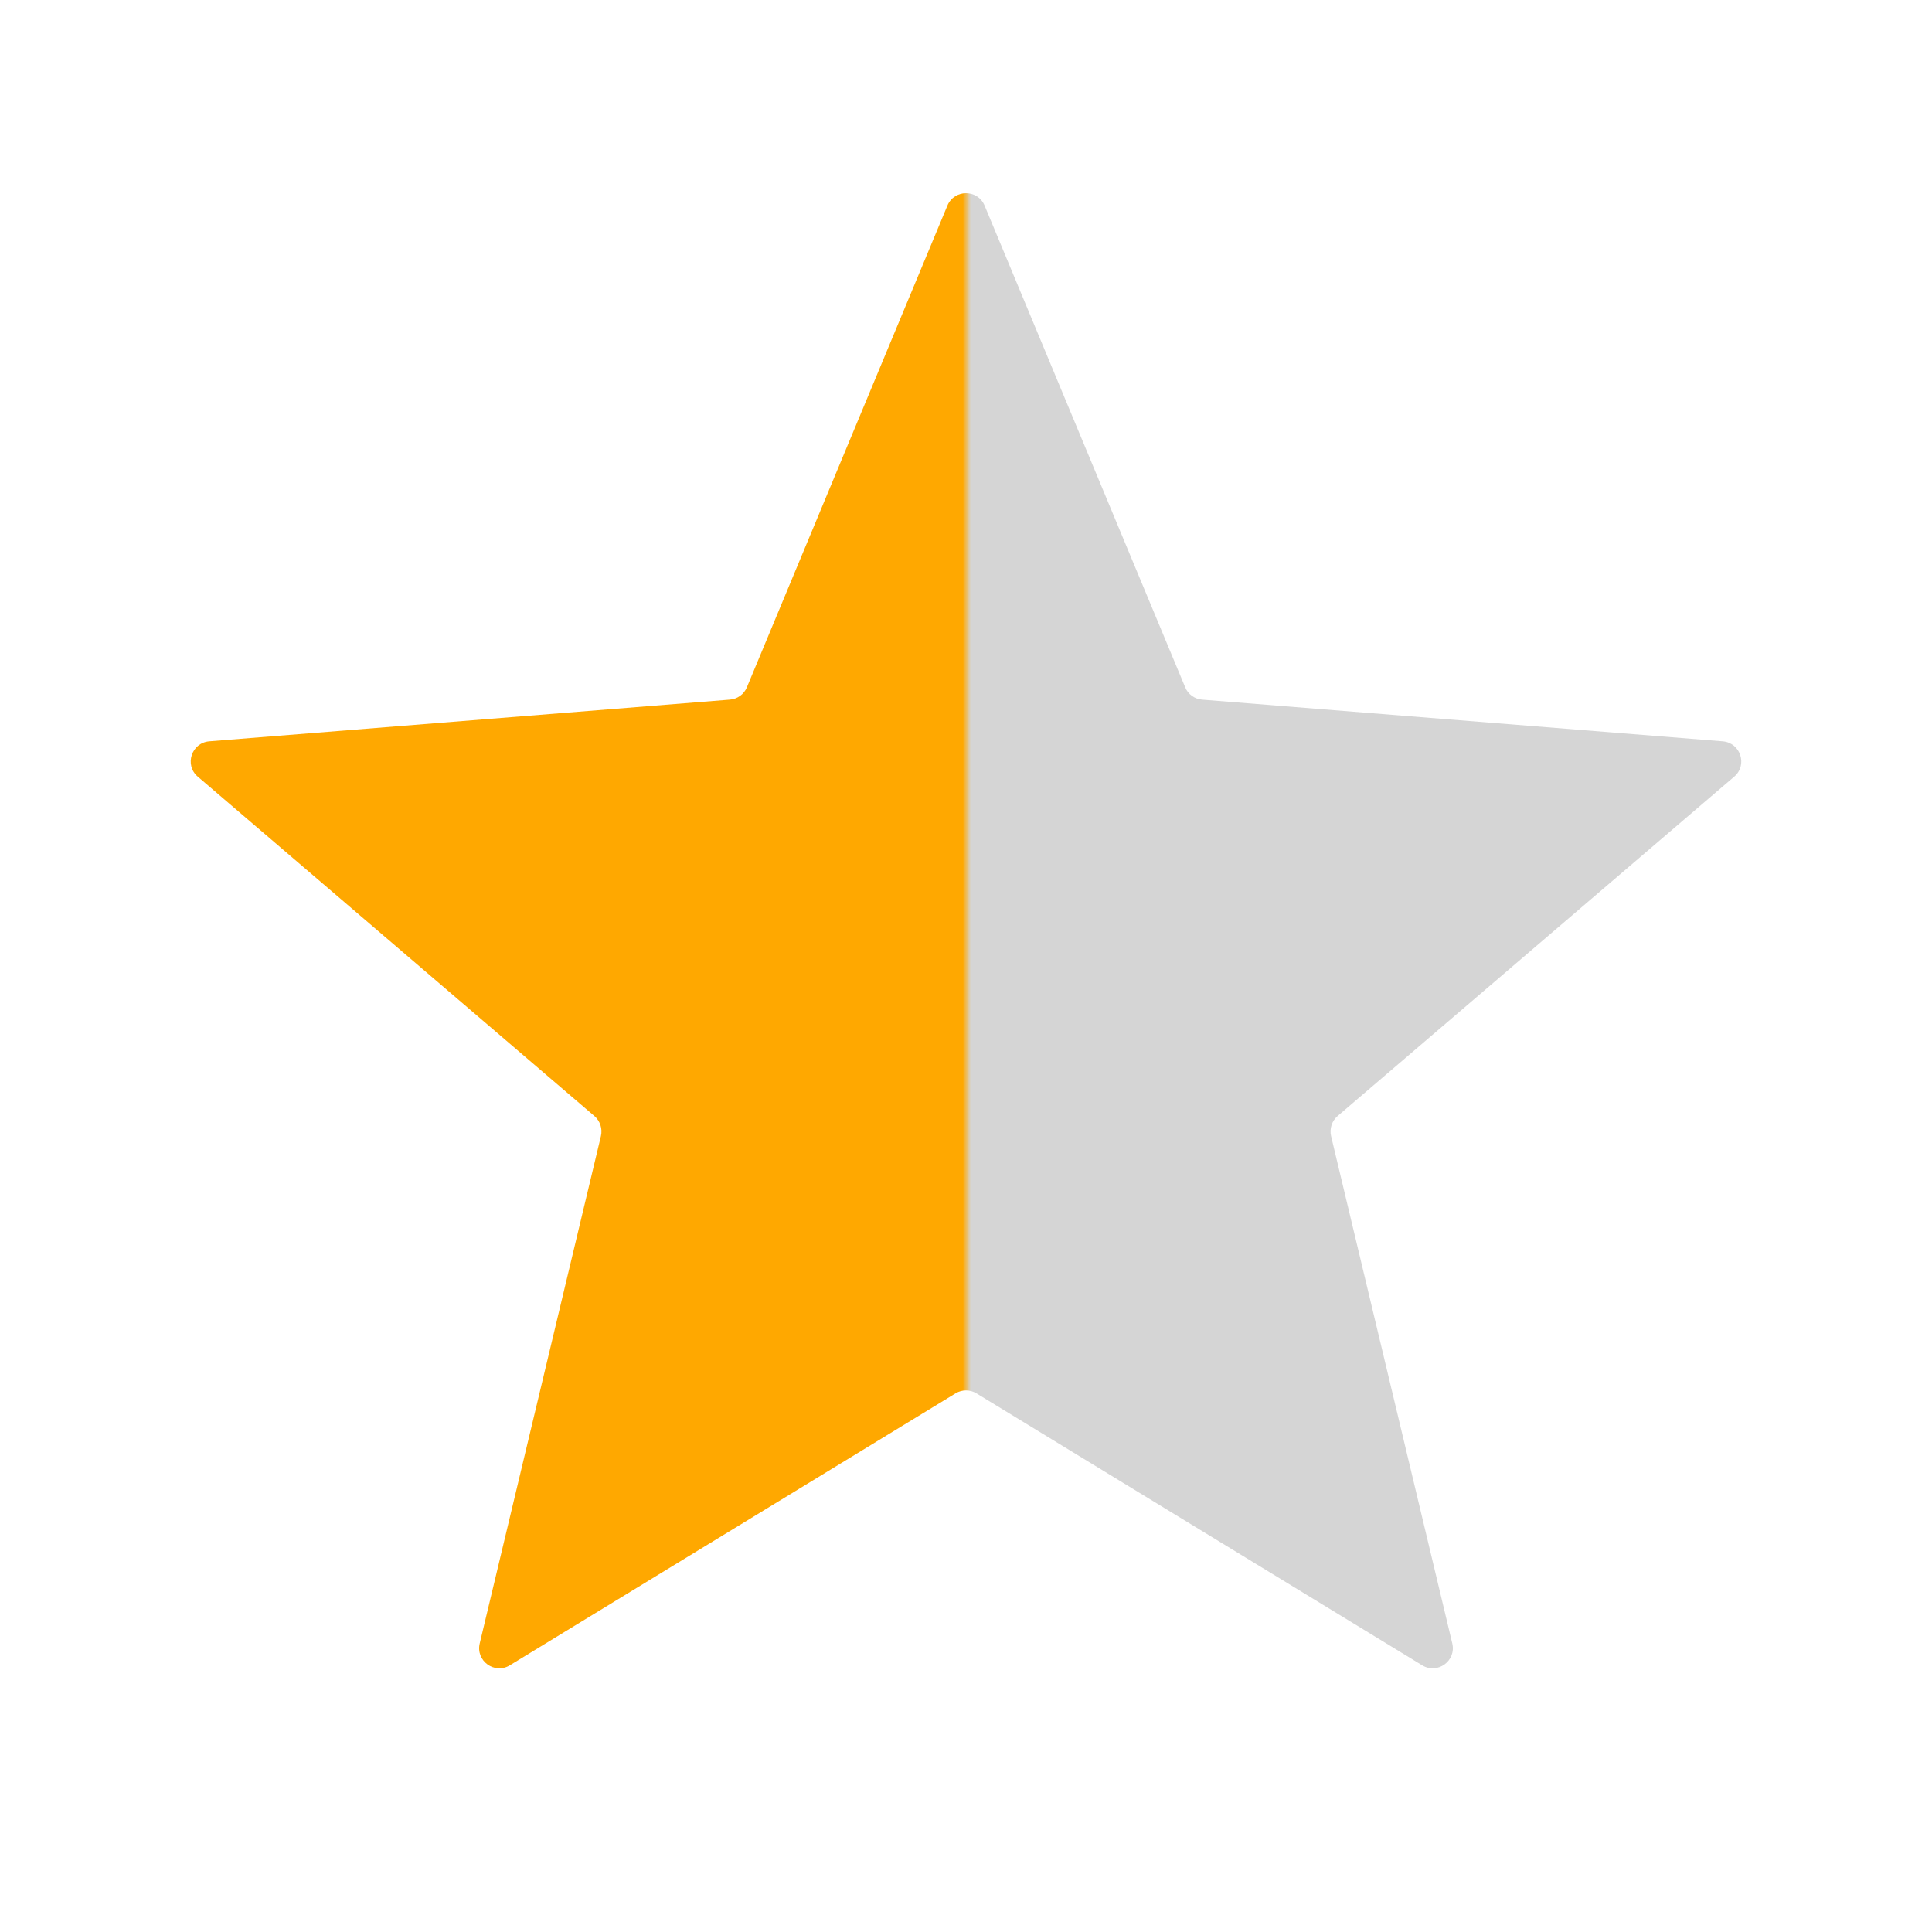 <svg width="24" height="24" viewBox="0 0 24 24" fill="none" xmlns="http://www.w3.org/2000/svg">
<path d="M11.769 2.554C11.855 2.349 12.145 2.349 12.231 2.554L14.723 8.538C14.758 8.625 14.84 8.684 14.933 8.691L21.4 9.209C21.622 9.227 21.712 9.504 21.543 9.648L16.616 13.864C16.545 13.925 16.514 14.021 16.535 14.112L18.041 20.416C18.092 20.632 17.857 20.803 17.667 20.687L12.13 17.309C12.05 17.26 11.95 17.26 11.87 17.309L6.333 20.687C6.143 20.803 5.908 20.632 5.959 20.416L7.465 14.112C7.486 14.021 7.455 13.925 7.384 13.864L2.457 9.648C2.288 9.504 2.378 9.227 2.6 9.209L9.067 8.691C9.16 8.684 9.242 8.625 9.278 8.538L11.769 2.554Z" fill="url(#paint0_linear_4426_4262)"/>
<defs>
<linearGradient id="paint0_linear_4426_4262" x1="2" y1="11" x2="22" y2="11" gradientUnits="userSpaceOnUse">
<stop stop-color="#FFA800"/>
<stop offset="0.498" stop-color="#FFA800"/>
<stop offset="0.503" stop-color="#D5D5D5"/>
<stop offset="1" stop-color="#D5D5D5"/>
</linearGradient>
</defs>
</svg>
